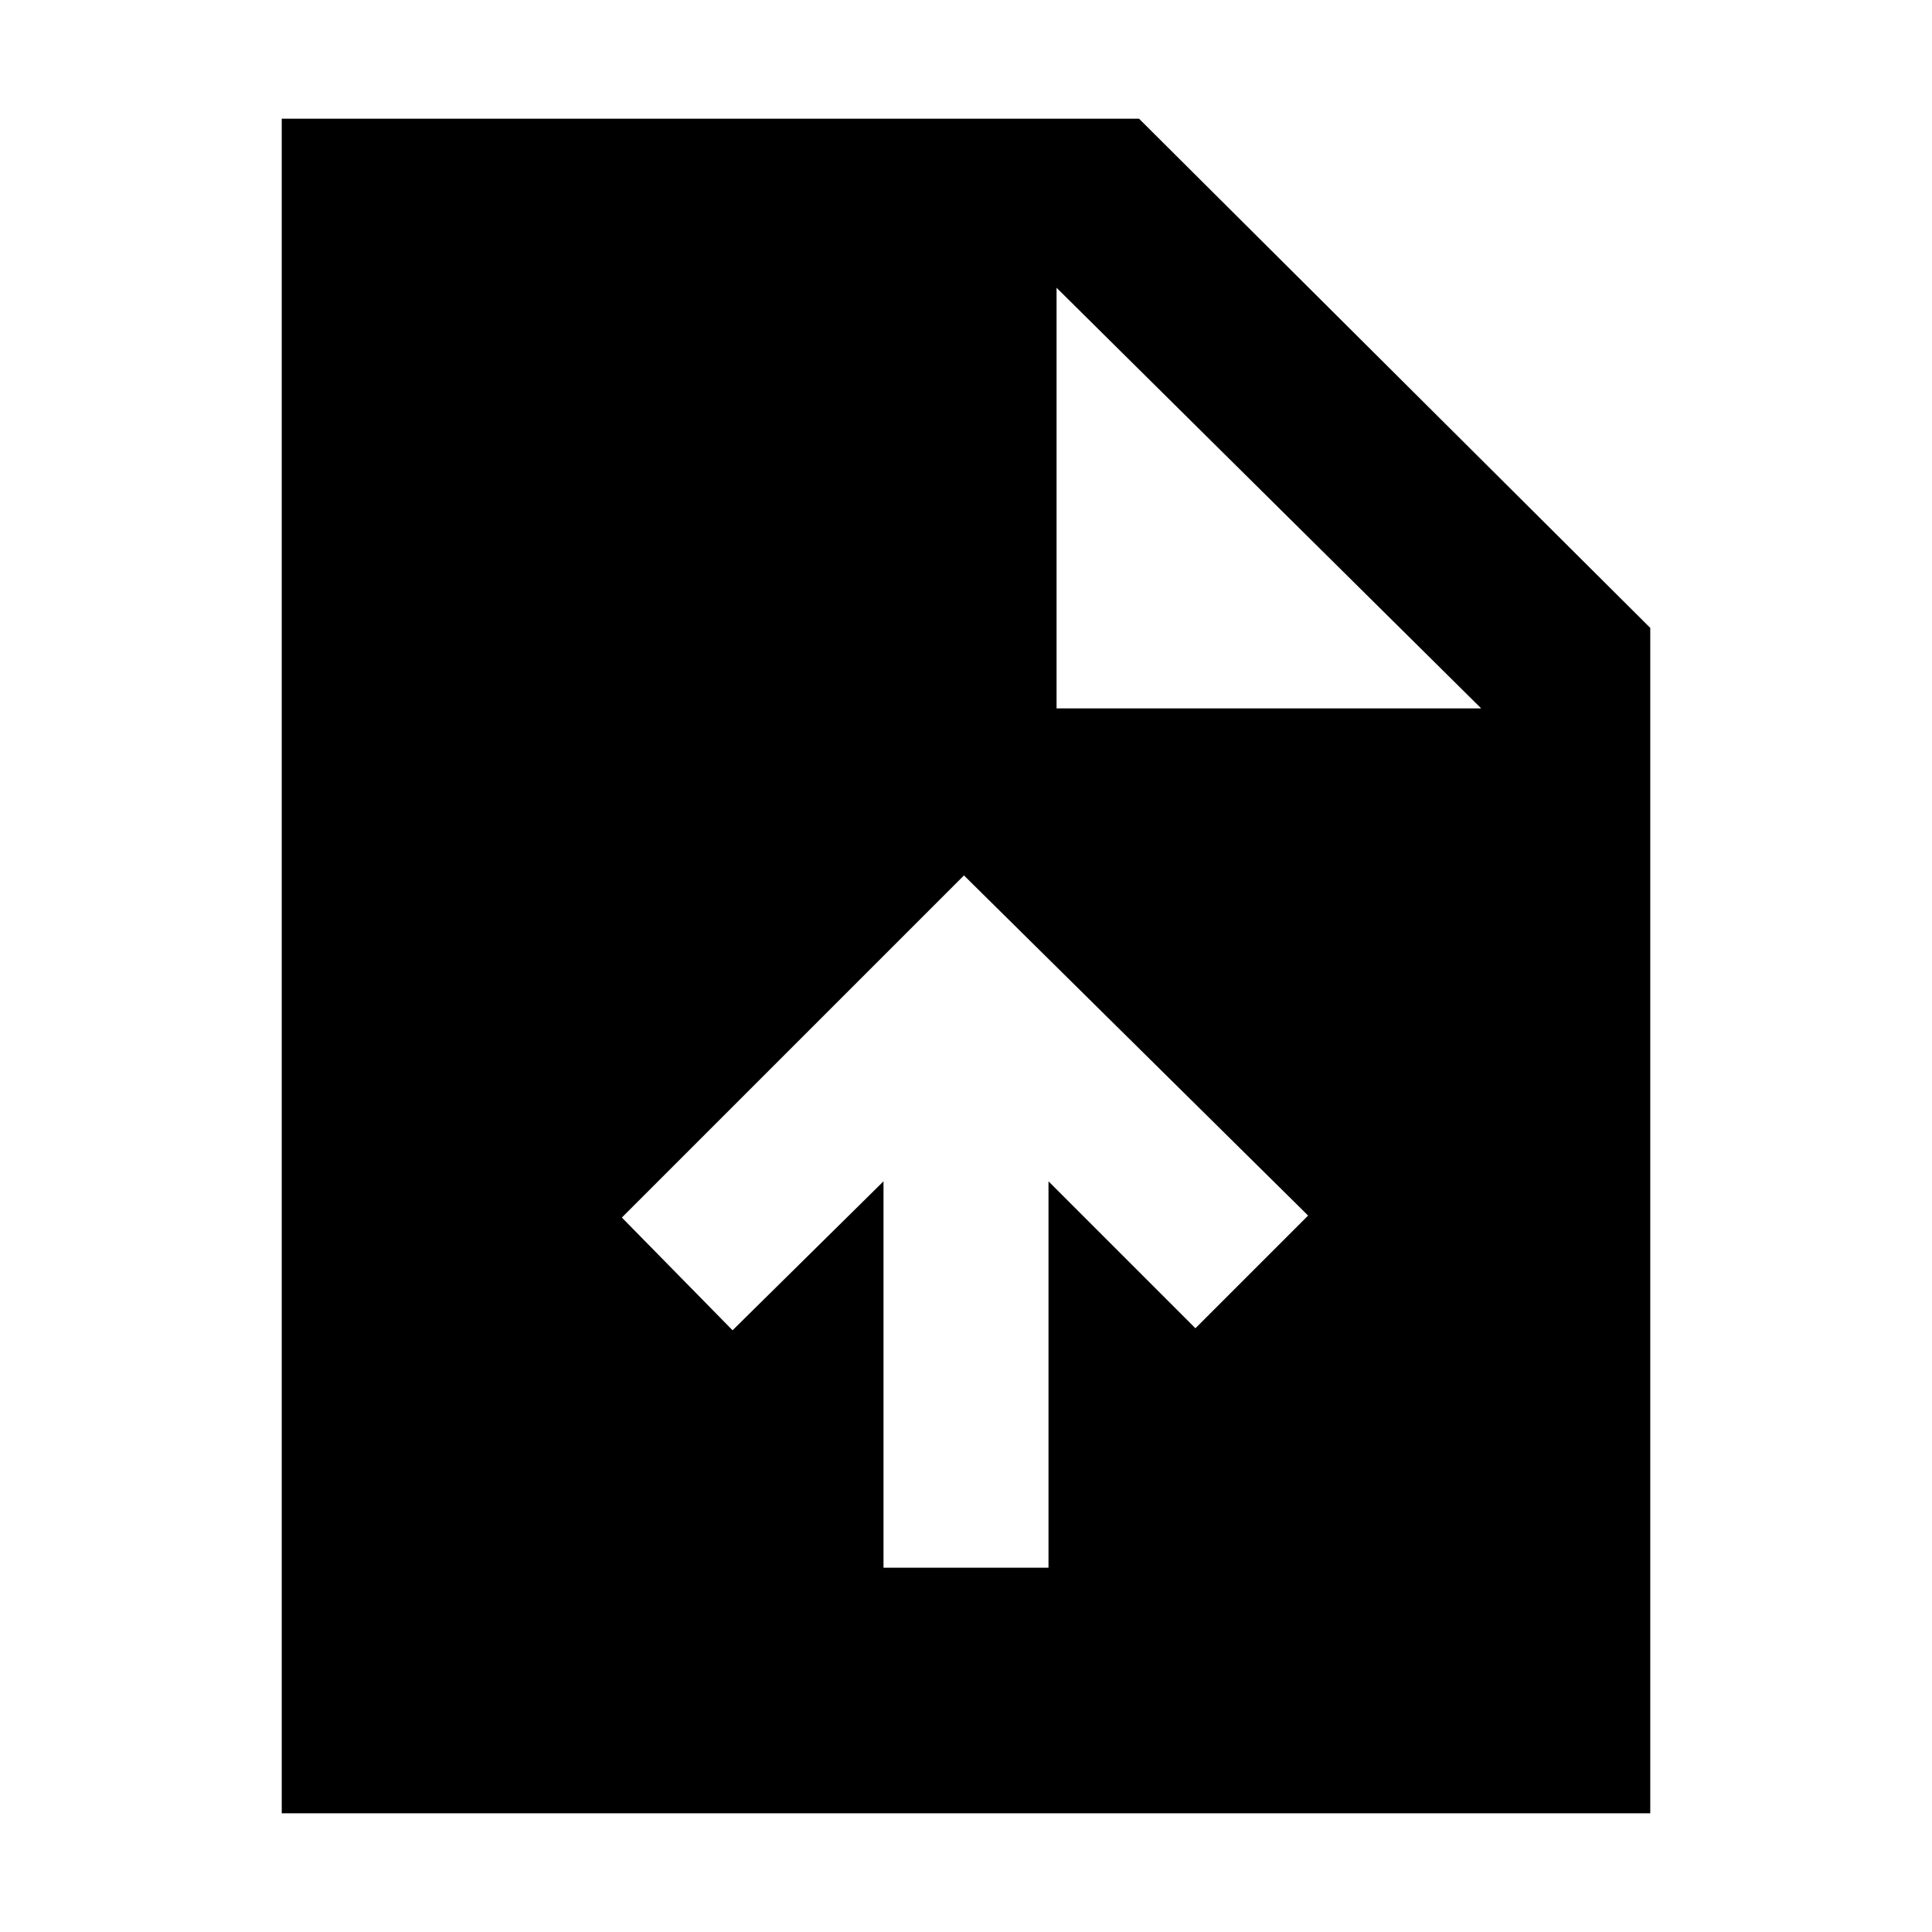 <svg xmlns="http://www.w3.org/2000/svg" height="40" width="40"><path d="M18.292 32.458h3.416v-8L24.75 27.5l2.333-2.333-7.125-7.042-7.083 7.083 2.292 2.334 3.125-3.084ZM5.833 37.542V2.458h17.75L34.167 13v24.542Zm16.042-22.875h8.792l-8.792-8.709Z"/></svg>
